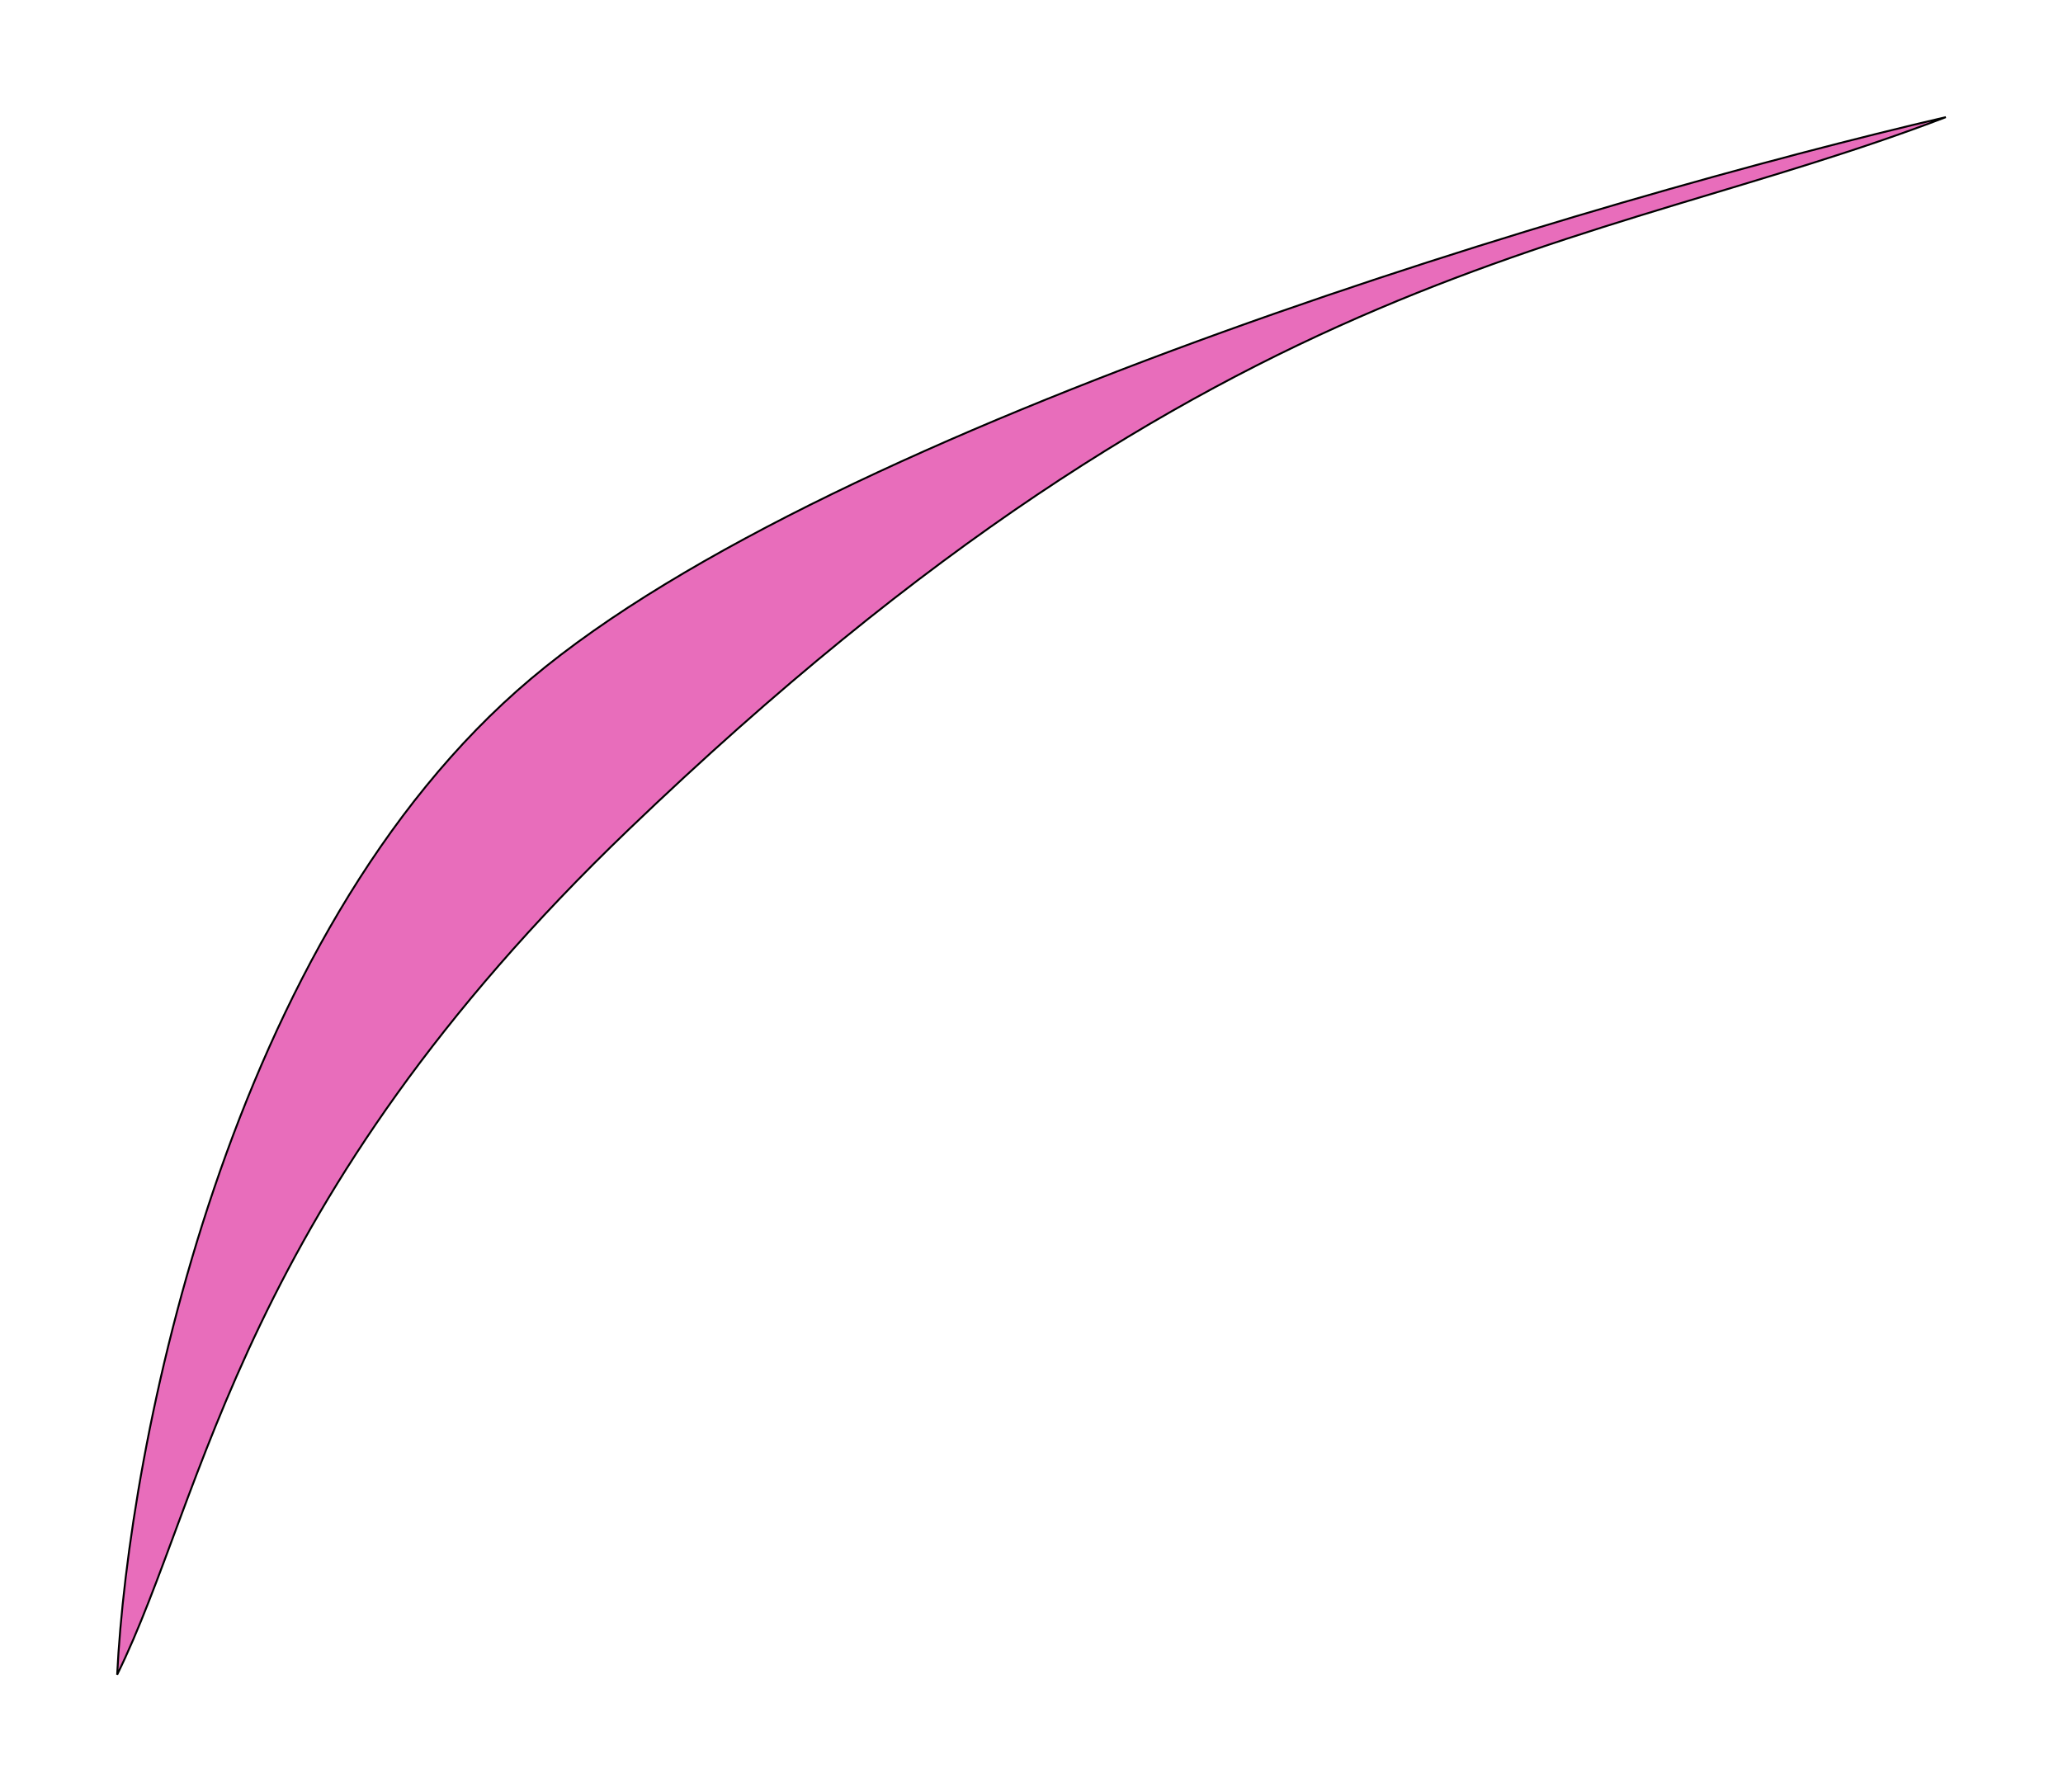 <svg width="1074" height="933" viewBox="0 0 1074 933" fill="none" xmlns="http://www.w3.org/2000/svg">
<g filter="url(#filter0_f_1178_2)">
<path d="M276.458 353.405C117.931 487.009 66.766 754.803 61 872C107.307 777.657 124.956 626.184 327.308 431.927C639.225 132.49 826.899 132.295 1013 61C833.539 102.8 434.985 219.801 276.458 353.405Z" fill="#D90D8E" fill-opacity="0.6">
<animate attributeName="fill-opacity" values="0.65; 0.4; 0.65" dur="3.5s" fill="remove" repeatCount="indefinite"/>
</path>
<path d="M276.458 353.405C117.931 487.009 66.766 754.803 61 872C107.307 777.657 124.956 626.184 327.308 431.927C639.225 132.49 826.899 132.295 1013 61C833.539 102.8 434.985 219.801 276.458 353.405Z" stroke="black" stroke-linecap="round"/>
</g>
<defs>
<filter id="filter0_f_1178_2" x="0.501" y="0.513" width="1072.68" height="931.707" filterUnits="userSpaceOnUse" color-interpolation-filters="sRGB">
<feFlood flood-opacity="0" result="BackgroundImageFix"/>
<feBlend mode="normal" in="SourceGraphic" in2="BackgroundImageFix" result="shape"/>
<feGaussianBlur stdDeviation="30" result="effect1_foregroundBlur_1178_2"/>
</filter>
</defs>
</svg>


